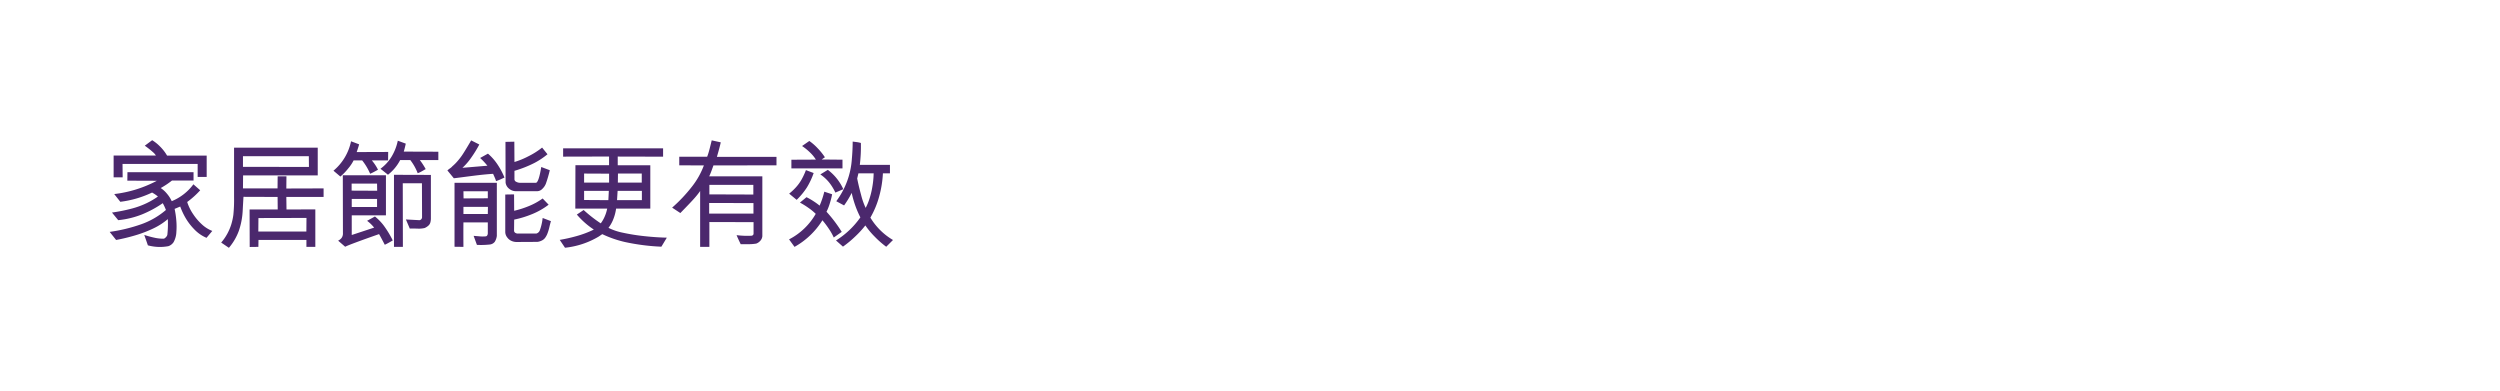 <svg id="Frame_4" data-name="Frame 4" xmlns="http://www.w3.org/2000/svg" width="320" height="50" viewBox="0 0 320 50">
  <defs>
    <style>
      .cls-1 {
        fill: #4b286d;
        fill-rule: evenodd;
      }
    </style>
  </defs>
  <path id="家居節能更有效_" data-name="家居節能更有效 " class="cls-1" d="M26.454,19.915h-5.07a5.57,5.57,0,0,0-.907-1.17,5.161,5.161,0,0,0-1-.8l-0.945.705a11.1,11.1,0,0,1,1.178.945,2.192,2.192,0,0,1,.247.315H14.544v2.79H15.7L15.684,20.98H25.3v1.665h1.155v-2.73Zm0.72,9.645a4.169,4.169,0,0,1-1.3-.81,7.039,7.039,0,0,1-1.148-1.335,5.914,5.914,0,0,1-.765-1.56,10.954,10.954,0,0,0,1.665-1.5l-0.87-.765a6.506,6.506,0,0,1-2.775,2.16,3.958,3.958,0,0,0-.608-0.953,3.539,3.539,0,0,0-.8-0.727,10.743,10.743,0,0,0,1.44-.96h2.76V22.045h-8.46L16.3,23.125l3.78,0.015a15.49,15.49,0,0,1-5.46,1.7l0.78,0.99a13.085,13.085,0,0,0,4.065-1.185,4.528,4.528,0,0,1,.75.51,9.884,9.884,0,0,1-1.395.825,10.576,10.576,0,0,1-1.987.727,21.551,21.551,0,0,1-2.5.5l0.8,0.975a11.31,11.31,0,0,0,3.037-.735,13.933,13.933,0,0,0,2.663-1.44,6.2,6.2,0,0,1,.405.87,9.916,9.916,0,0,1-3.15,1.823,20.707,20.707,0,0,1-4.05.982l0.825,1.035a24.214,24.214,0,0,0,2.5-.607,15.517,15.517,0,0,0,2.28-.878,8.293,8.293,0,0,0,1.837-1.185,12.516,12.516,0,0,1-.06,2.01,0.655,0.655,0,0,1-.165.285,0.824,0.824,0,0,1-.27.21,5.022,5.022,0,0,1-1.095-.1,12.547,12.547,0,0,1-1.425-.383l0.465,1.335a5.835,5.835,0,0,0,2.625.105,1.3,1.3,0,0,0,.668-0.518,2.9,2.9,0,0,0,.352-1.3,8.615,8.615,0,0,0-.008-1.477,11.146,11.146,0,0,0-.217-1.477l0.72-.3a8.985,8.985,0,0,0,.615,1.343,7.341,7.341,0,0,0,1.148,1.537,4.667,4.667,0,0,0,1.6,1.125ZM29.3,31.72a7.144,7.144,0,0,0,1.267-2.16,9.275,9.275,0,0,0,.5-2.648q0.082-1.508.1-1.718l4.365,0.015,0.015,1.605h-3.6l0.015,4.8,1.11-.015,0.015-.885h6.135V31.6h1.14V26.8l-3.69.015L36.65,25.21h4.77V24.115l-4.77.015,0.015-1.56H35.54l-0.015,1.545H31.1l0.015-1.665H40.67V18.9H29.96v6.36a18.912,18.912,0,0,1-.09,2.242,7.632,7.632,0,0,1-.27,1.23,6.707,6.707,0,0,1-.5,1.177,6.367,6.367,0,0,1-.788,1.14Zm1.8-11.73h8.43l0.015,1.38L31.1,21.355V19.99Zm1.965,9.645L33.08,27.91l6.15-.015-0.015,1.74h-6.15Zm11.118,1.95q0.45-.255,4.335-1.62,0.15,0.255.42,0.765t0.315,0.6q0.39-.18,1.02-0.555a12.529,12.529,0,0,0-1.2-1.965,6.619,6.619,0,0,0-1.08-1.1l-1.005.555a4.641,4.641,0,0,1,.9.87l-2.865.945v-2.52H49.4v-5.13h-5.52l0.015,7.4a0.978,0.978,0,0,1-.18.637,1.249,1.249,0,0,1-.435.337Zm4.08-8.085,0.015,0.915-3.27-.015V23.5h3.255Zm0,1.965V26.5h-3.24V25.465h3.24Zm1.41-4.935,0.015-1.08-4.035.015q0.015-.03.09-0.255t0.135-.42q0.06-.195.09-0.315l-1.035-.39a6.641,6.641,0,0,1-2.25,3.765l0.885,0.75a7.058,7.058,0,0,0,1.013-1.05,5.136,5.136,0,0,0,.682-1.02h1.095a7.424,7.424,0,0,1,1.02,1.71l0.225-.1q0.12-.052.78-0.413a5.525,5.525,0,0,0-.795-1.2h2.085Zm6.435-.045V19.42l-4.425-.015q0.15-.51.255-1.02l-1.02-.375a6.486,6.486,0,0,1-.773,2A5.314,5.314,0,0,1,48.7,21.6l0.96,0.765a5.675,5.675,0,0,0,1.56-1.875h1.3a6.63,6.63,0,0,1,.945,1.68,2.578,2.578,0,0,0,.293-0.12q0.157-.075.4-0.218t0.33-.187a8.339,8.339,0,0,0-.75-1.155h2.37Zm-2.1,2.97,0.015,4.335a0.4,0.4,0,0,1-.112.285,0.34,0.34,0,0,1-.292.105l-1.665-.09,0.5,1.17q0.225-.015.938,0a3.2,3.2,0,0,0,.968-0.075,1.779,1.779,0,0,0,.517-0.345,0.867,0.867,0,0,0,.225-0.427,2.016,2.016,0,0,0,.052-0.4V22.39l-4.725-.015V31.6h1.14l-0.015-8.145h2.46Zm9.587-.06H58.179v8.19l1.14,0.015q-0.015-1.695,0-3.135h3.12v1.41a0.485,0.485,0,0,1-.068.24,0.238,0.238,0,0,1-.172.135,3.805,3.805,0,0,1-.832,0q-0.518-.045-0.742-0.06l0.42,1.155a10.367,10.367,0,0,0,1.62-.045,0.934,0.934,0,0,0,.667-0.352,1.872,1.872,0,0,0,.263-0.758V23.4Zm-4.26,2-0.015-.915h3.12v0.9Zm-0.015,1.08h3.135l-0.015.915h-3.12V26.47Zm0.99-8.505q-0.915,1.56-1.23,2a8.874,8.874,0,0,1-.607.758,5.644,5.644,0,0,1-.562.547,1.487,1.487,0,0,1-.315.277,3.486,3.486,0,0,0-.33.262l0.825,1.005q0.27-.03,1.568-0.2t2.1-.255q0.8-.082,1.358-0.113,0.27,0.6.308,0.712t0.067,0.218a4.937,4.937,0,0,0,.645-0.255q0.39-.18.435-0.2a9.278,9.278,0,0,0-.9-1.687,6.617,6.617,0,0,0-1.215-1.373l-1,.555a9.554,9.554,0,0,1,.93.99l-3.195.27a7.606,7.606,0,0,0,1.095-1.26,15.26,15.26,0,0,0,1.065-1.725Zm8.97,3.405q-0.33,2.025-.7,2.025h-1.98a1.057,1.057,0,0,1-.518-0.127,0.364,0.364,0,0,1-.232-0.308V21.865a14.7,14.7,0,0,0,2.58-1.02,9.625,9.625,0,0,0,1.65-1.1l-0.69-.855a9.626,9.626,0,0,1-1.763,1.117,10.2,10.2,0,0,1-1.777.728l-0.015-2.6L64.7,18.16l0.015,5.205a1.179,1.179,0,0,0,.427.772,1.387,1.387,0,0,0,.953.338h2.67a0.942,0.942,0,0,0,.66-0.308,1.833,1.833,0,0,0,.45-0.668,16.263,16.263,0,0,0,.5-1.71ZM64.674,24.9v4.8a1.136,1.136,0,0,0,.24.675,1.323,1.323,0,0,0,.57.465,1.573,1.573,0,0,0,.585.135l2.715-.015a1.711,1.711,0,0,0,.54-0.158,1.186,1.186,0,0,0,.435-0.337,2.427,2.427,0,0,0,.285-0.5,5.665,5.665,0,0,0,.278-0.9q0.142-.592.2-0.758L69.459,27.9a6.578,6.578,0,0,1-.36,1.575,0.66,0.66,0,0,1-.45.42h-2.31a0.616,0.616,0,0,1-.413-0.113,0.341,0.341,0,0,1-.127-0.262l0.015-1.41a12.689,12.689,0,0,0,2.288-.7A9.122,9.122,0,0,0,70.224,26.2l-0.765-.795a8.424,8.424,0,0,1-1.77.975,12.28,12.28,0,0,1-1.875.6L65.8,24.88Zm20.681,5.52q-1.4-.03-2.933-0.2a25.41,25.41,0,0,1-2.707-.435,7.213,7.213,0,0,1-1.83-.622,4.472,4.472,0,0,0,.63-1.133A5.709,5.709,0,0,0,78.86,26.7h4.38v-5.55H79.07v-1.11l5.805,0.015V18.985H72.08V20.05l5.88-.015v1.11H73.655L73.64,26.7h4.08a4.778,4.778,0,0,1-.307.99,4.119,4.119,0,0,1-.517.9,17.716,17.716,0,0,1-2.19-1.71l-0.87.585a10.23,10.23,0,0,0,2.175,1.92,13,13,0,0,1-2.258.848,20.315,20.315,0,0,1-2.107.472l0.675,1.005a10.54,10.54,0,0,0,4.305-1.425l0.465-.315a14.011,14.011,0,0,0,2.865,1,27.26,27.26,0,0,0,4.7.607Zm-3.21-7.05h-3.06L79.1,22.21h3.045v1.155Zm-7.38-1.155,3.2,0.015v1.14h-3.2V22.21Zm7.395,2.22v1.185H78.98l0.075-1.185H82.16Zm-7.395,0H77.93l-0.06,1.185L74.765,25.6V24.43Zm12.318,2.835q1.365-1.395,1.823-1.92a9.919,9.919,0,0,0,.712-0.9V31.6H90.8V28.42l5.655,0.015V29.92a0.244,0.244,0,0,1-.082.172,0.275,0.275,0,0,1-.2.082,11.092,11.092,0,0,1-1.89-.075q0.135,0.345.525,1.155H95.67A5.983,5.983,0,0,0,96.8,31.18a1.3,1.3,0,0,0,.532-0.375,1.012,1.012,0,0,0,.248-0.57V22.57h-6.8q0.195-.405.54-1.395l8.07-.015V20.08H91.763q0.36-1.23.495-1.86L91.1,17.965q-0.3,1.245-.413,1.6t-0.172.5h-3.57V21.16l3.15,0.015A9.98,9.98,0,0,1,88.56,23.9a19.6,19.6,0,0,1-2.527,2.677Zm9.345-3.6V24.9L90.8,24.88V23.665h5.625Zm-5.655,2.31,5.67,0.015v1.35h-5.67V25.975Zm23.53,4.74a8.276,8.276,0,0,1-2.895-2.865,11.248,11.248,0,0,0,1.118-2.678,13.593,13.593,0,0,0,.487-2.992h0.9V21.1h-3.855a19.732,19.732,0,0,0,.135-2.8,3.522,3.522,0,0,0-.6-0.12q-0.36-.045-0.45-0.06,0,1.005-.105,2.22a10.163,10.163,0,0,1-1.995,5.415l1,0.54a11.778,11.778,0,0,0,.975-1.605,12.647,12.647,0,0,0,1.11,3.135,10.777,10.777,0,0,1-3.12,2.955L107.9,31.57a13.691,13.691,0,0,0,1.605-1.335,12.16,12.16,0,0,0,1.26-1.38,10.136,10.136,0,0,0,1.2,1.44,11.92,11.92,0,0,0,1.47,1.29Zm-4.425-8.535h1.95a11.43,11.43,0,0,1-.18,1.8,10.212,10.212,0,0,1-.4,1.59,6.935,6.935,0,0,1-.443,1.035,8.822,8.822,0,0,1-.585-1.665q-0.315-1.155-.5-2.1Zm-4.71-1.77,0.42-.285a8.018,8.018,0,0,0-.915-1.14,6.879,6.879,0,0,0-1.08-.945l-0.93.645a7.189,7.189,0,0,1,1.065.87,4.563,4.563,0,0,1,.705.87l-3.135.015v1.11h6.54V20.44Zm2.775,3.8a6.365,6.365,0,0,0-1.98-2.475l-0.96.585a5.213,5.213,0,0,1,1.125,1.027,6.464,6.464,0,0,1,.8,1.3Zm-5.97,1.365A8.972,8.972,0,0,0,103.278,24a9.294,9.294,0,0,0,.87-1.852l-0.99-.375a8.7,8.7,0,0,1-.562,1.215,5.48,5.48,0,0,1-.728,1,7.437,7.437,0,0,1-.855.8ZM101.7,31.6a9.869,9.869,0,0,0,3.57-3.405,11.556,11.556,0,0,1,.8,1.058,7.46,7.46,0,0,1,.652,1.148l1.02-.72a17.4,17.4,0,0,0-1.95-2.58,6.245,6.245,0,0,0,.42-1.058,9.485,9.485,0,0,0,.3-1.177l-1-.33a11.161,11.161,0,0,1-.6,1.785,8.232,8.232,0,0,0-.765-0.555,8.111,8.111,0,0,0-.915-0.525l-0.84.69a10.067,10.067,0,0,1,1.1.683,7.13,7.13,0,0,1,.922.758A8.328,8.328,0,0,1,101,30.64Z"/>
</svg>
